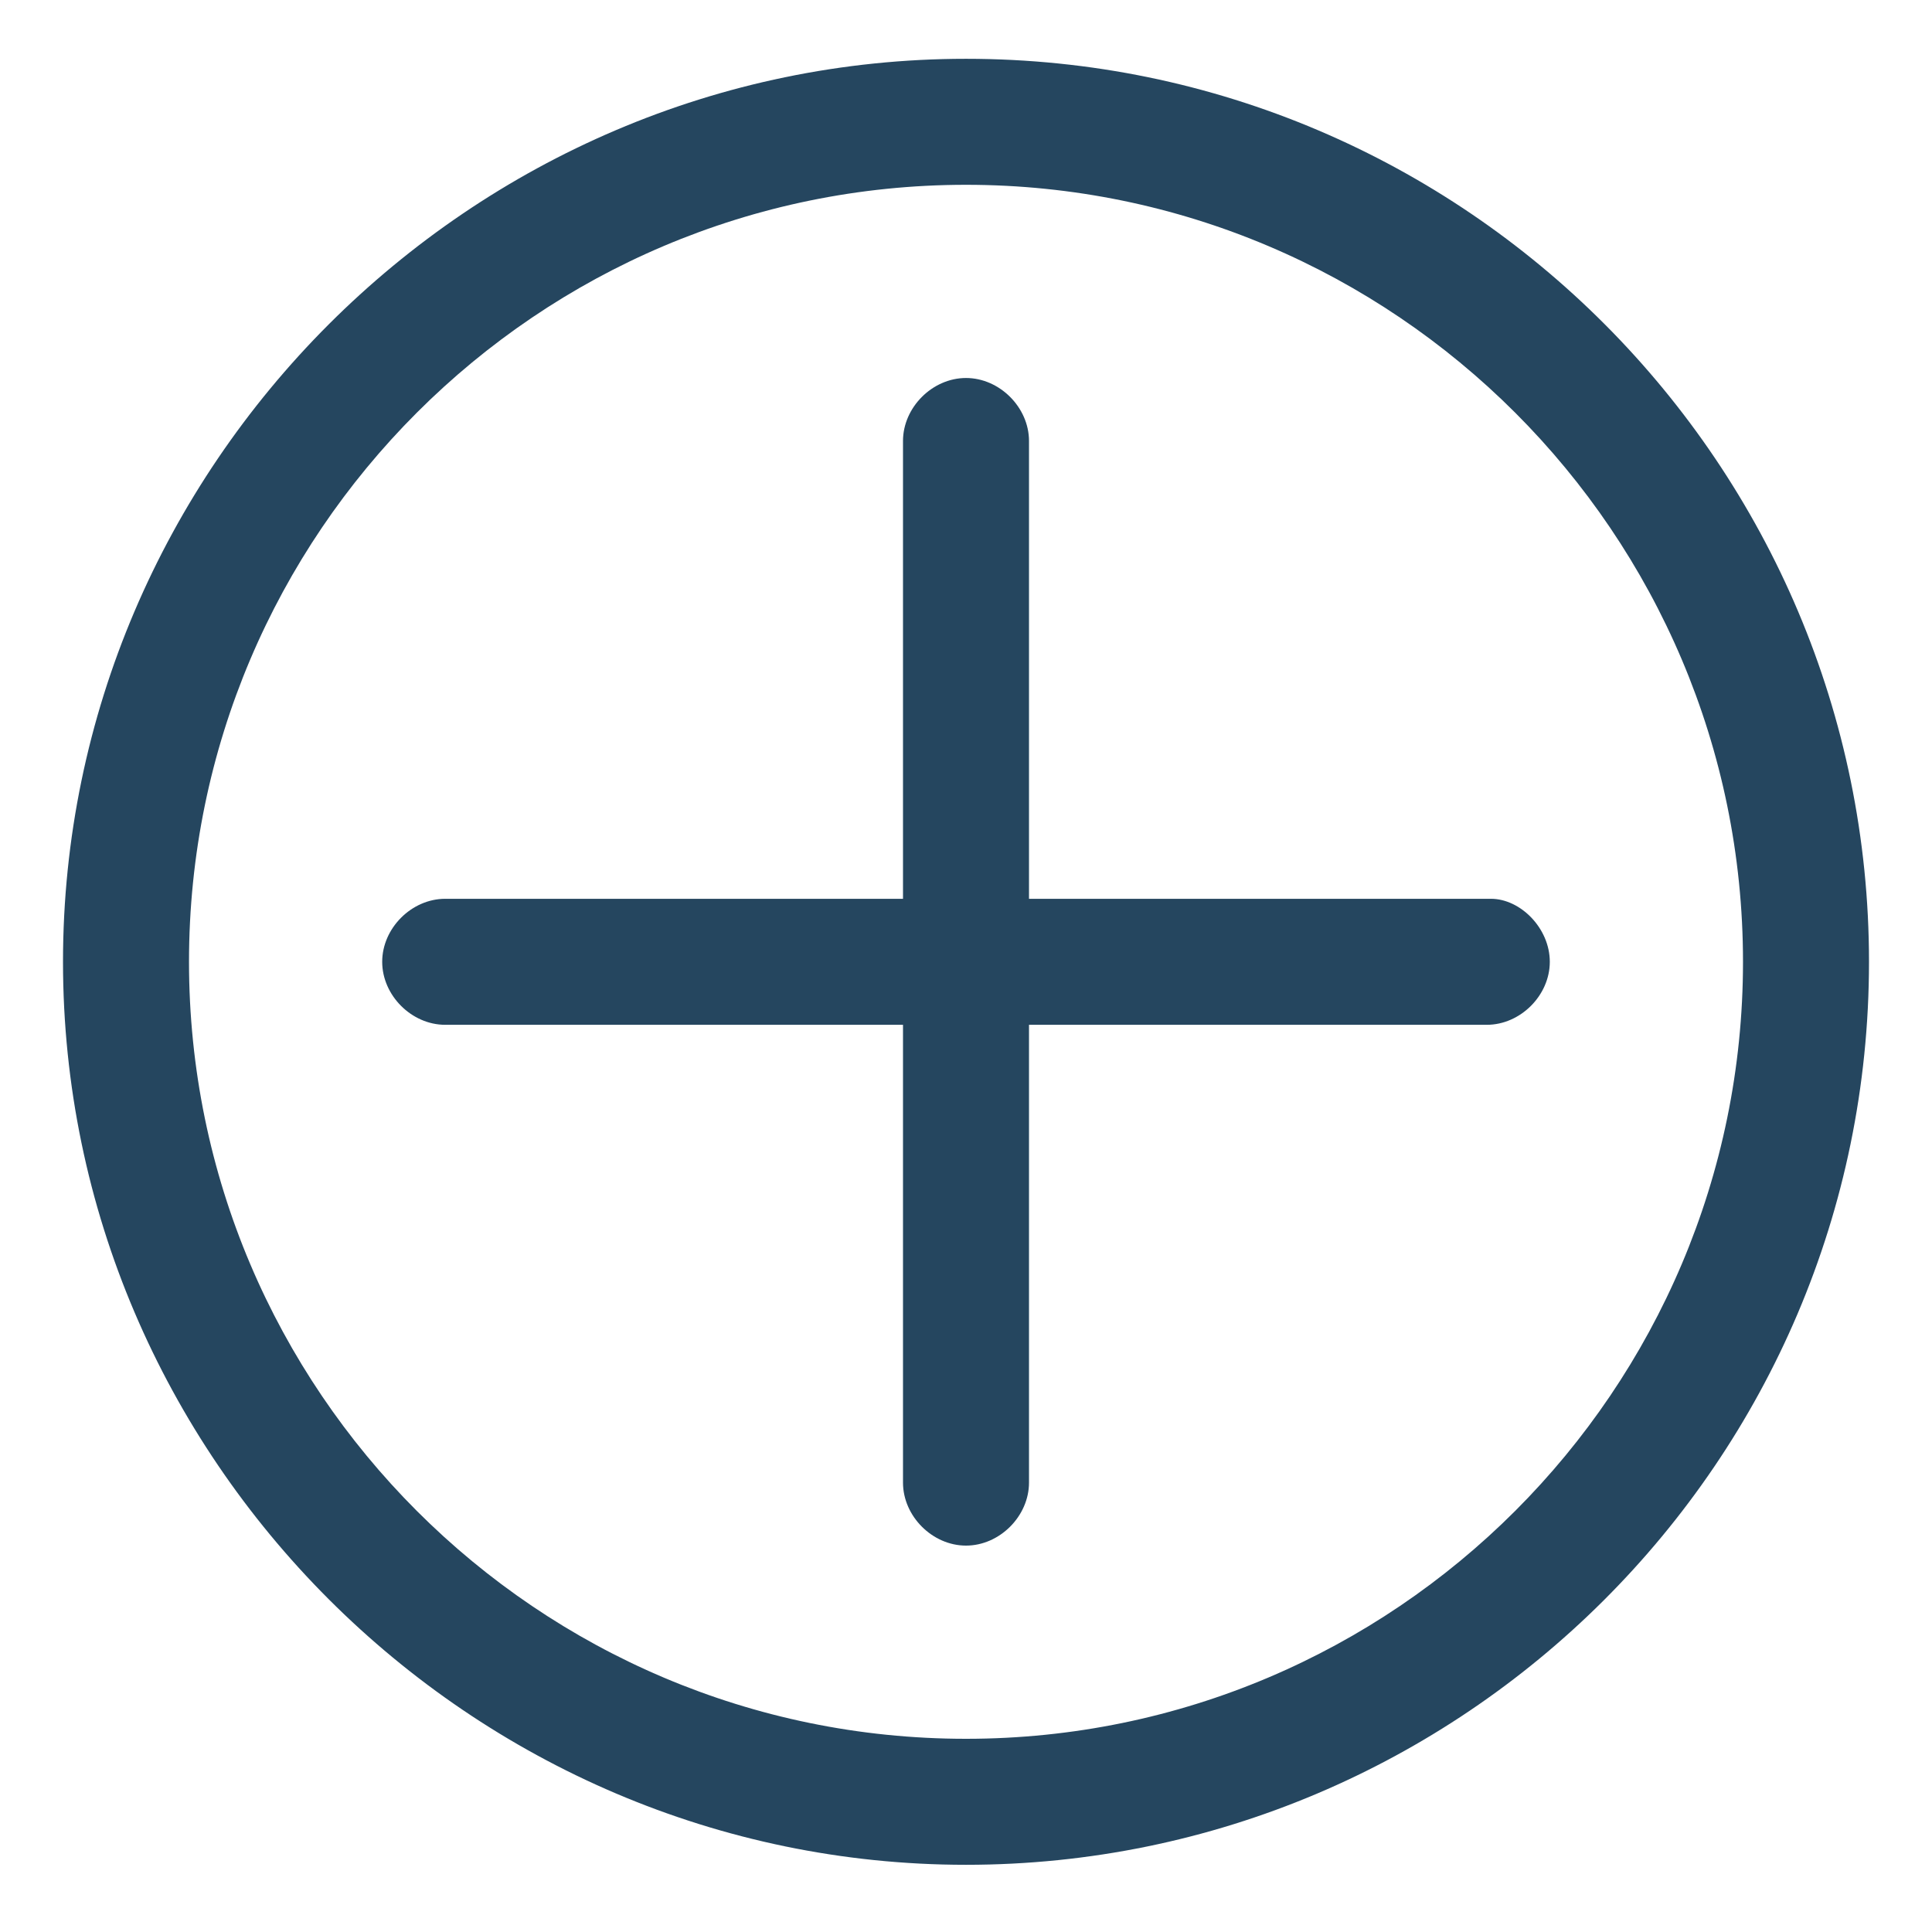<?xml version="1.0" encoding="utf-8"?>
<!-- Generator: Adobe Illustrator 24.0.1, SVG Export Plug-In . SVG Version: 6.00 Build 0)  -->
<svg version="1.1" id="PICTOS_vectos" xmlns="http://www.w3.org/2000/svg" xmlns:xlink="http://www.w3.org/1999/xlink" x="0px"
	 y="0px" viewBox="0 0 46 46" style="enable-background:new 0 0 46 46;" xml:space="preserve">
<style type="text/css">
	.st0{fill:#25465F;}
</style>
<path class="st0" d="M23,1.4c-11.8,0-21.5,9.7-21.5,21.5S11.2,44.4,23,44.4s21.5-9.6,21.5-21.5C44.5,11.1,34.9,1.4,23,1.4z M23,41.4
	c-10.2,0-18.5-8.3-18.5-18.5S12.8,4.4,23,4.4s18.5,8.3,18.5,18.5S33.2,41.4,23,41.4z"/>
<path class="st0" d="M35.5,21.4h-11V10.5C24.5,9.7,23.8,9,23,9s-1.5,0.7-1.5,1.5v10.9H10.6c-0.8,0-1.5,0.7-1.5,1.5s0.7,1.5,1.5,1.5
	h10.9v10.9c0,0.8,0.7,1.5,1.5,1.5s1.5-0.7,1.5-1.5V24.4h10.9c0.8,0,1.5-0.7,1.5-1.5S36.2,21.4,35.5,21.4z"/>
</svg>
